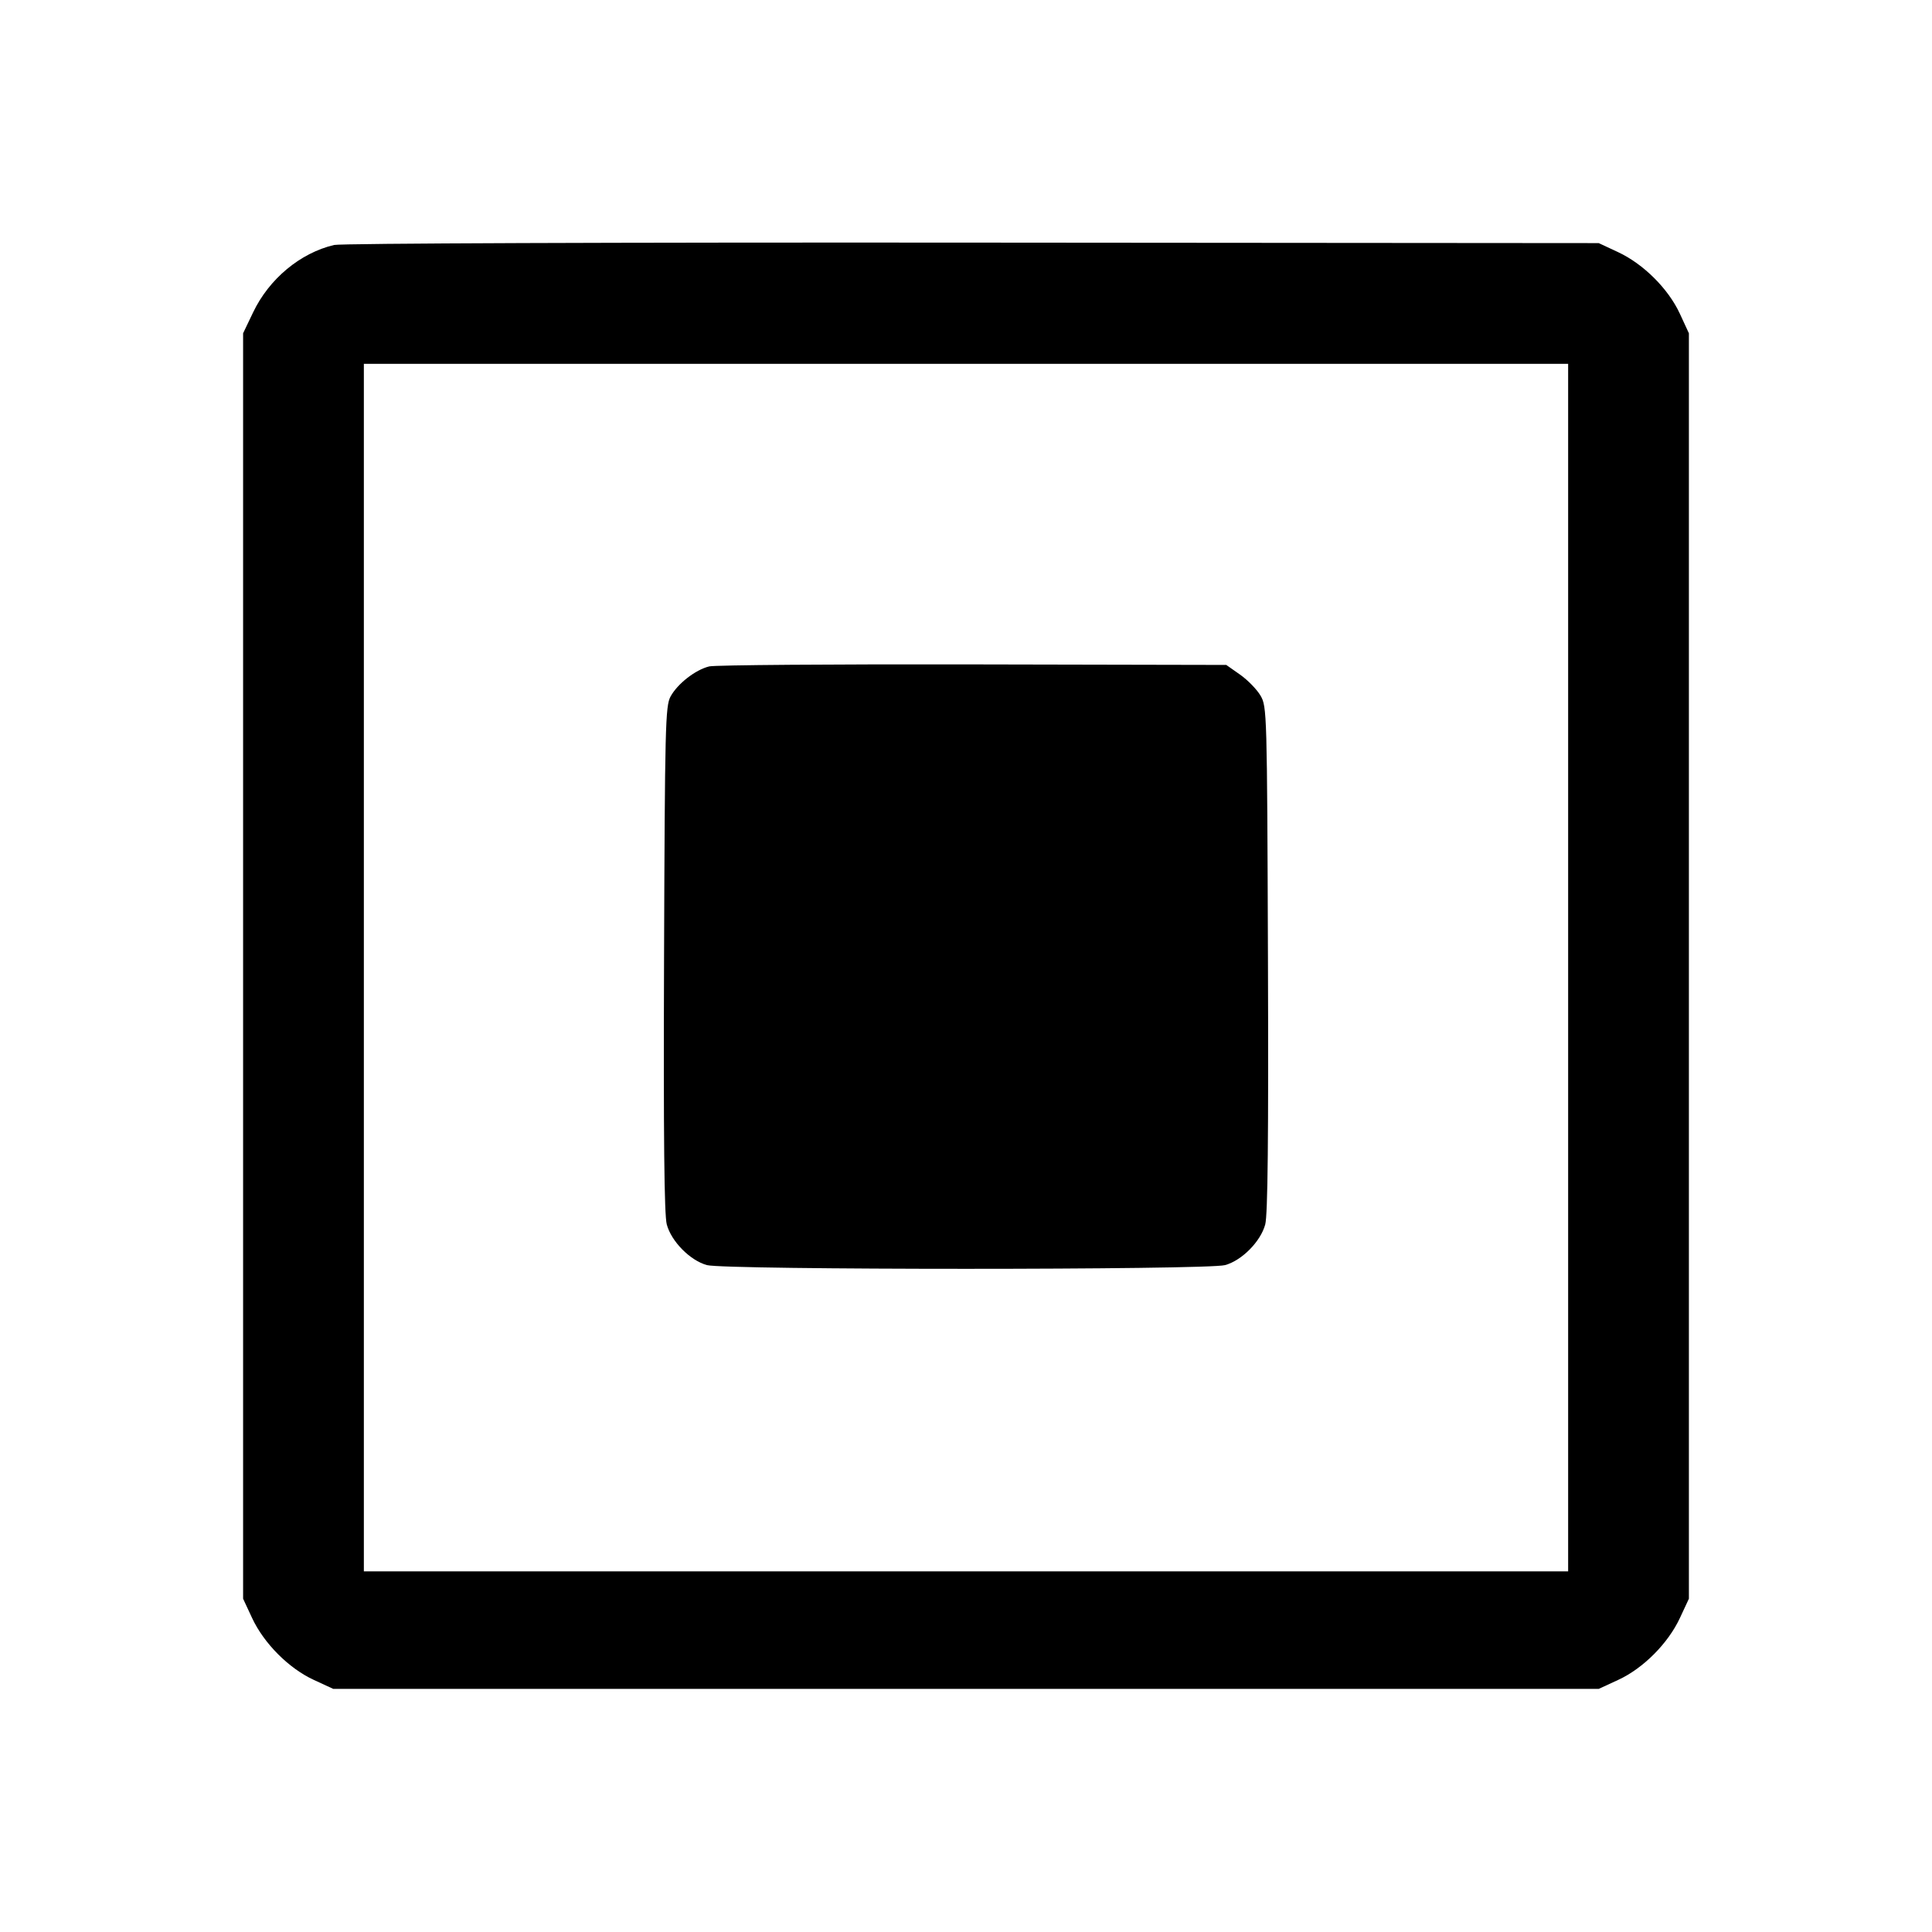 <svg fill="currentColor" viewBox="0 0 256 256" xmlns="http://www.w3.org/2000/svg"><path d="M44.265 32.461 C 39.776 33.526,35.661 36.951,33.540 41.387 L 32.213 44.160 32.213 128.000 L 32.213 211.840 33.407 214.400 C 34.974 217.760,38.261 221.060,41.555 222.583 L 44.160 223.787 128.000 223.787 L 211.840 223.787 214.445 222.583 C 217.739 221.060,221.026 217.760,222.593 214.400 L 223.787 211.840 223.787 128.000 L 223.787 44.160 222.583 41.555 C 221.060 38.261,217.760 34.974,214.400 33.407 L 211.840 32.213 128.853 32.147 C 81.512 32.109,45.179 32.244,44.265 32.461 M207.787 128.213 L 207.787 208.213 128.000 208.213 L 48.213 208.213 48.213 128.213 L 48.213 48.213 128.000 48.213 L 207.787 48.213 207.787 128.213 M93.979 88.302 C 92.157 88.743,89.782 90.590,88.853 92.289 C 88.163 93.550,88.098 96.188,87.990 127.064 C 87.907 150.719,88.013 160.992,88.351 162.248 C 88.957 164.500,91.437 167.013,93.663 167.631 C 96.039 168.290,159.961 168.290,162.337 167.631 C 164.563 167.013,167.043 164.500,167.649 162.248 C 167.987 160.992,168.093 150.719,168.010 127.064 C 167.895 94.269,167.877 93.626,167.020 92.166 C 166.539 91.348,165.323 90.100,164.316 89.393 L 162.487 88.107 128.924 88.037 C 110.464 87.999,94.739 88.119,93.979 88.302 " stroke="none" fill-rule="evenodd"></path></svg>
